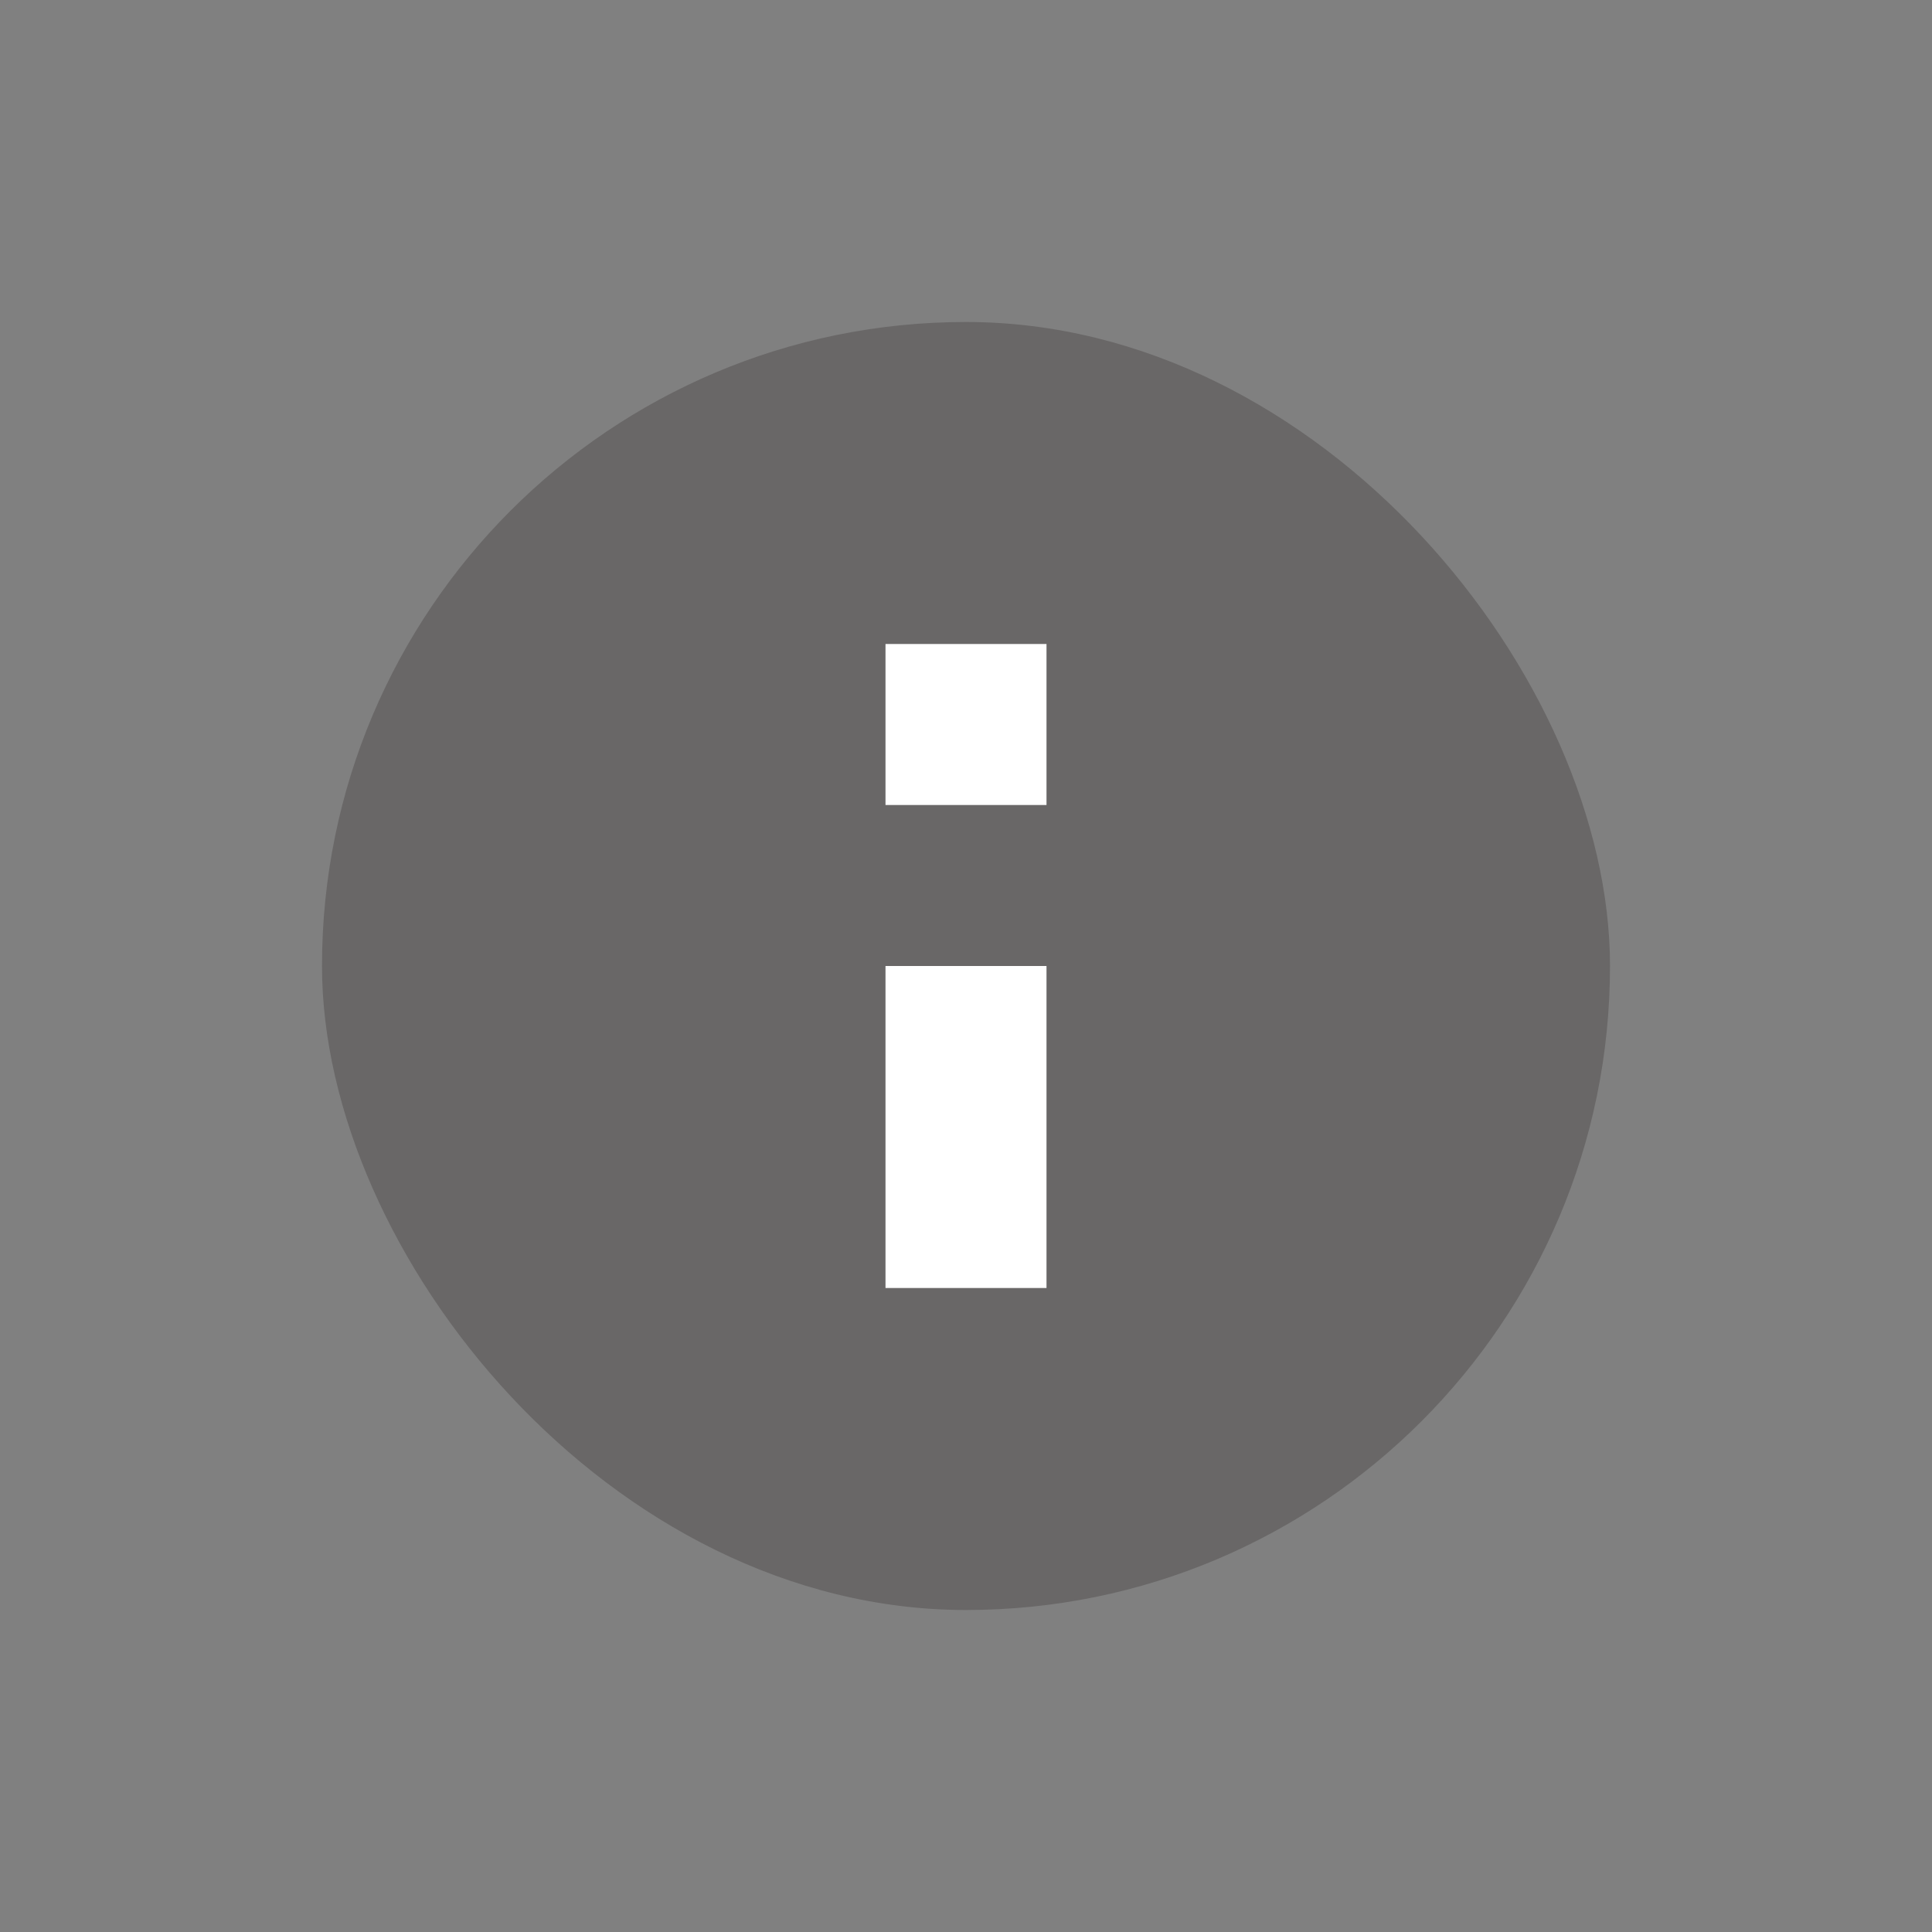 <svg width="24" height="24" viewBox="0 0 24 24" fill="none" xmlns="http://www.w3.org/2000/svg">
<rect x="0" y="0" width="24" height="24" fill="#808080" stroke="none"/>
<rect x="4" y="4" width="16" height="16" rx="8" fill="#261D1D" fill-opacity="0.25"/>
<path d="M11 8H13V10H11V8ZM11 12H13V16H11L11 12Z" fill="white"/>
</svg>
